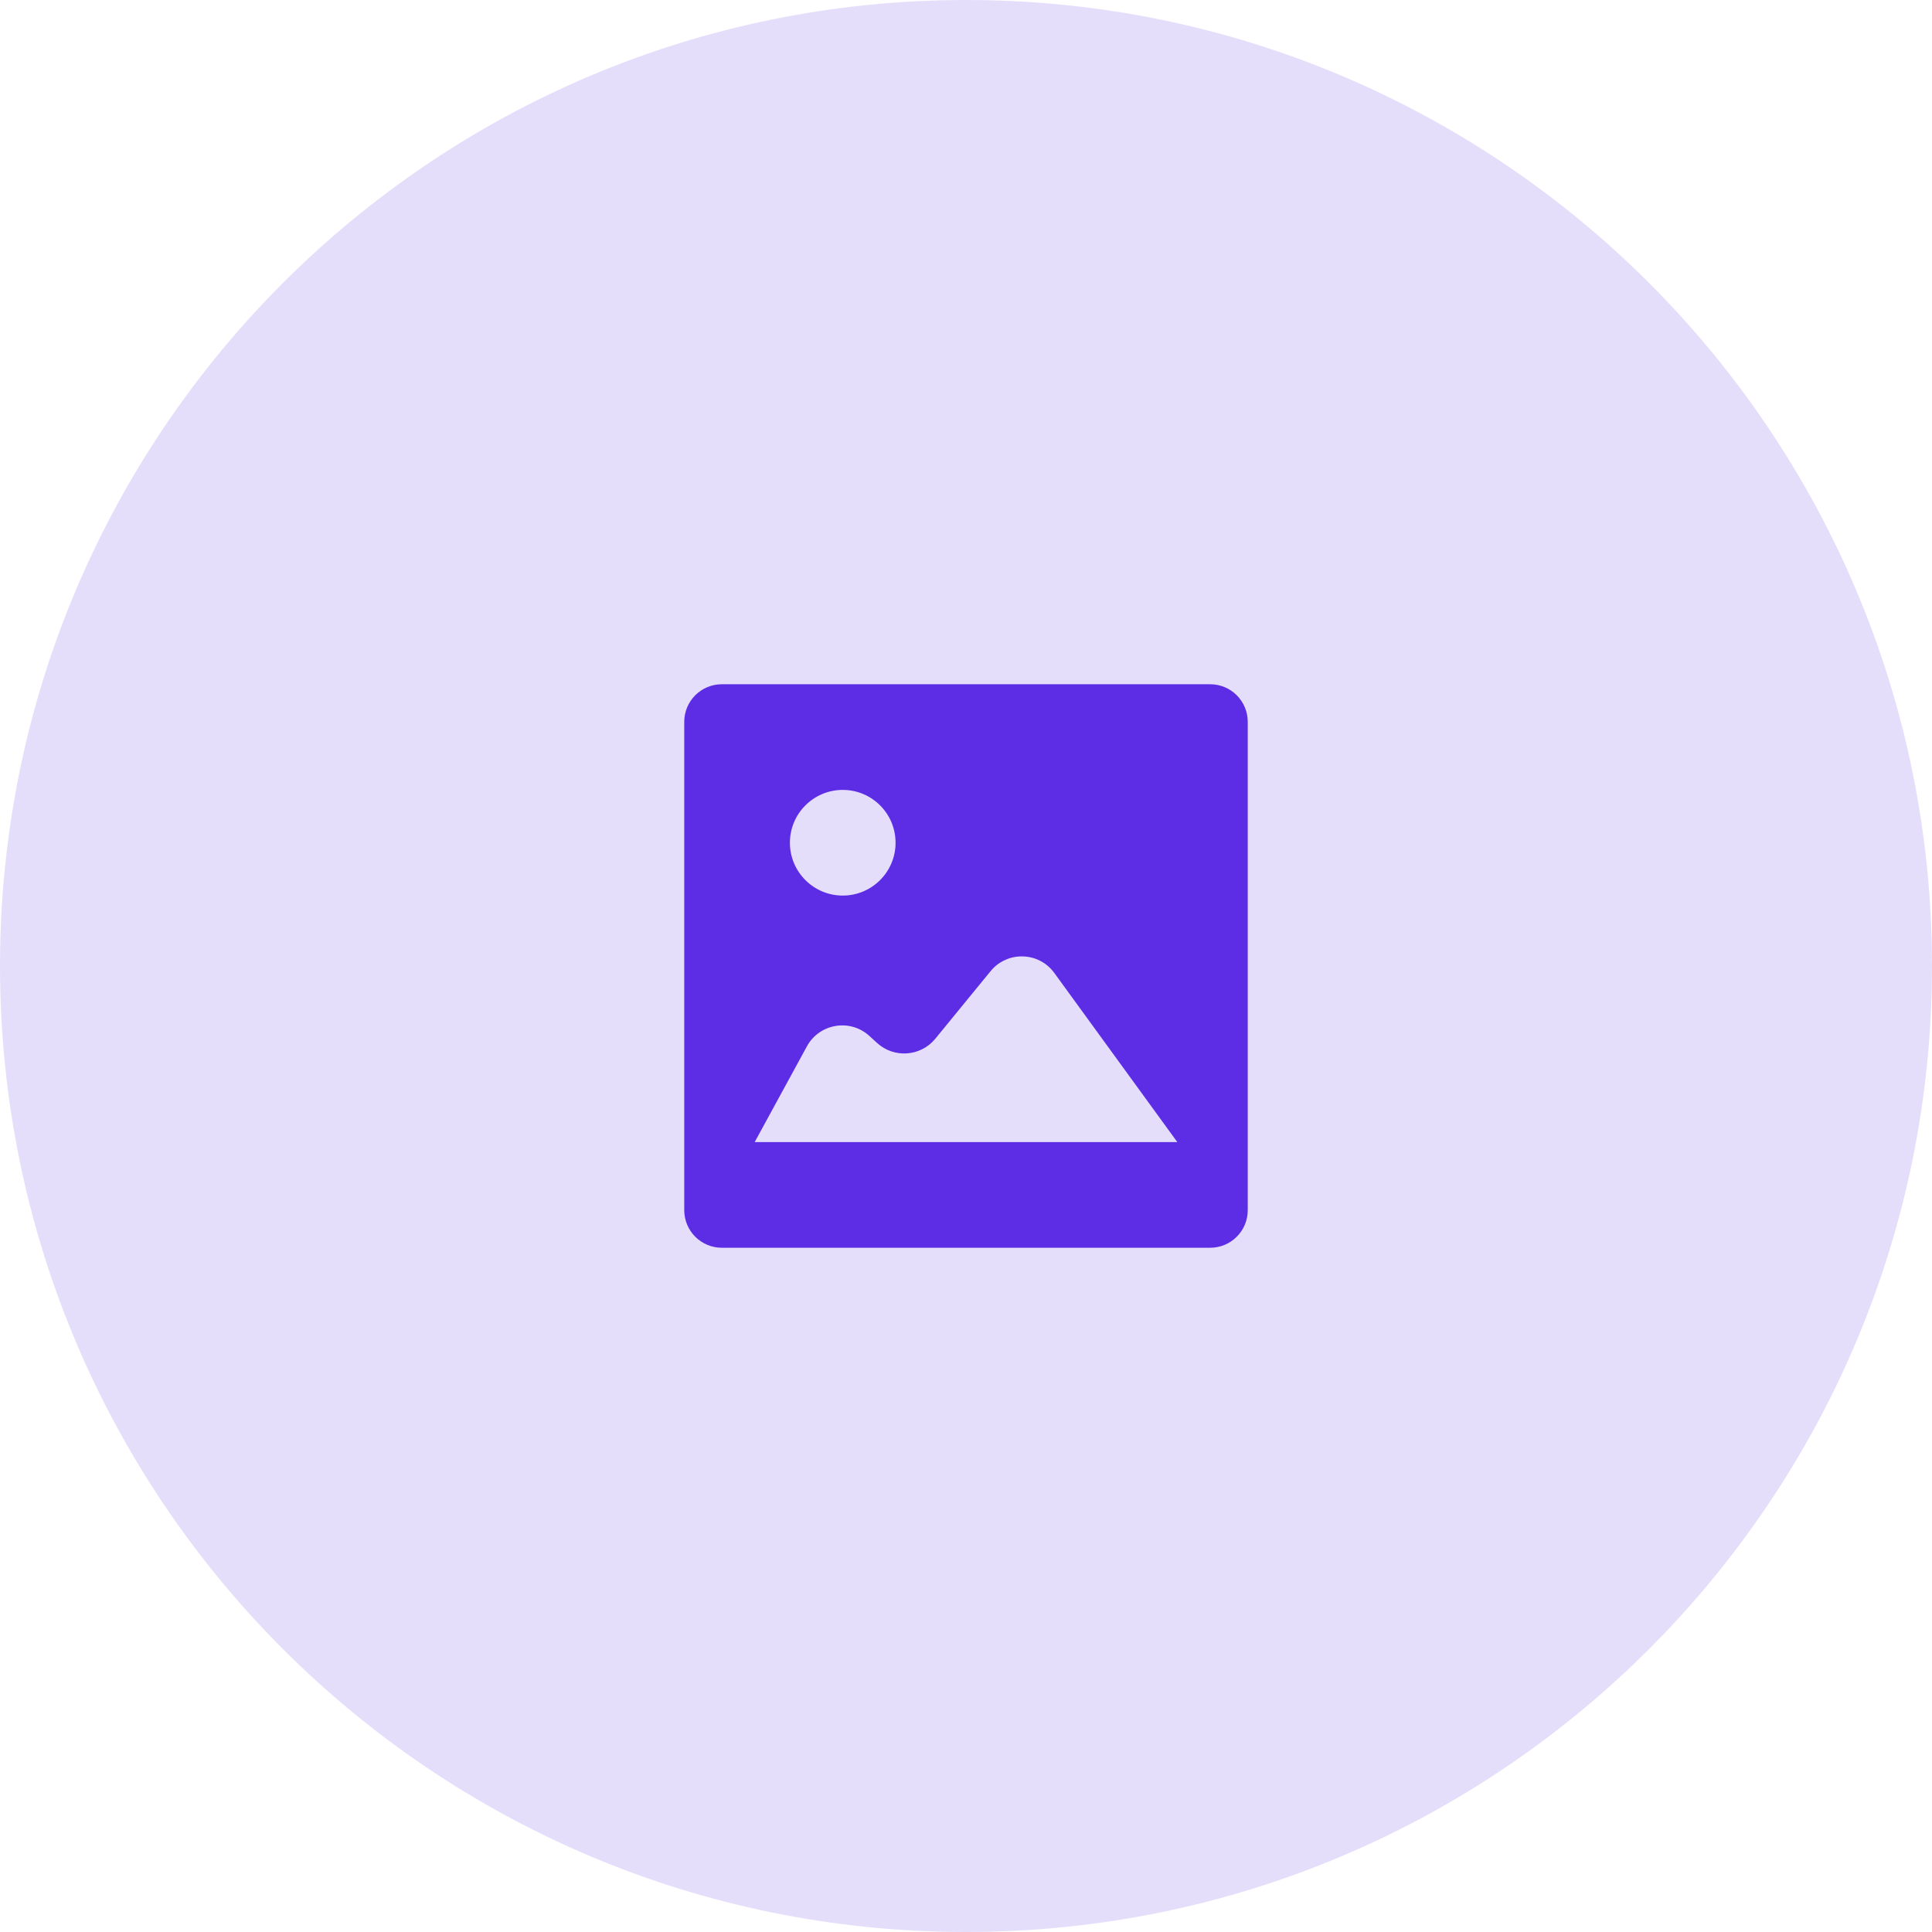 <svg width="48" height="48" viewBox="0 0 48 48" fill="none" xmlns="http://www.w3.org/2000/svg"><path d="M0 24C0 10.745 10.745 0 24 0C37.255 0 48 10.745 48 24C48 37.255 37.255 48 24 48C10.745 48 0 37.255 0 24Z" fill="#5D2DE6" fill-opacity="0.16"/><path fill-rule="evenodd" clip-rule="evenodd" d="M30.067 17H17.933C17.418 17 17 17.418 17 17.934V30.067C17 30.582 17.418 31 17.933 31H30.067C30.582 31 31 30.582 31 30.067V17.934C31 17.418 30.582 17 30.067 17ZM18.75 28.375L20.047 25.997C20.358 25.427 21.122 25.3 21.601 25.739L21.788 25.91C22.212 26.299 22.874 26.251 23.238 25.806L24.611 24.128C25.026 23.621 25.809 23.643 26.194 24.173L29.25 28.375H18.75ZM22.25 20.938C22.25 21.663 21.662 22.25 20.938 22.25C20.213 22.25 19.625 21.663 19.625 20.938C19.625 20.213 20.213 19.625 20.938 19.625C21.662 19.625 22.25 20.213 22.25 20.938Z" fill="#5D2DE6"/></svg>